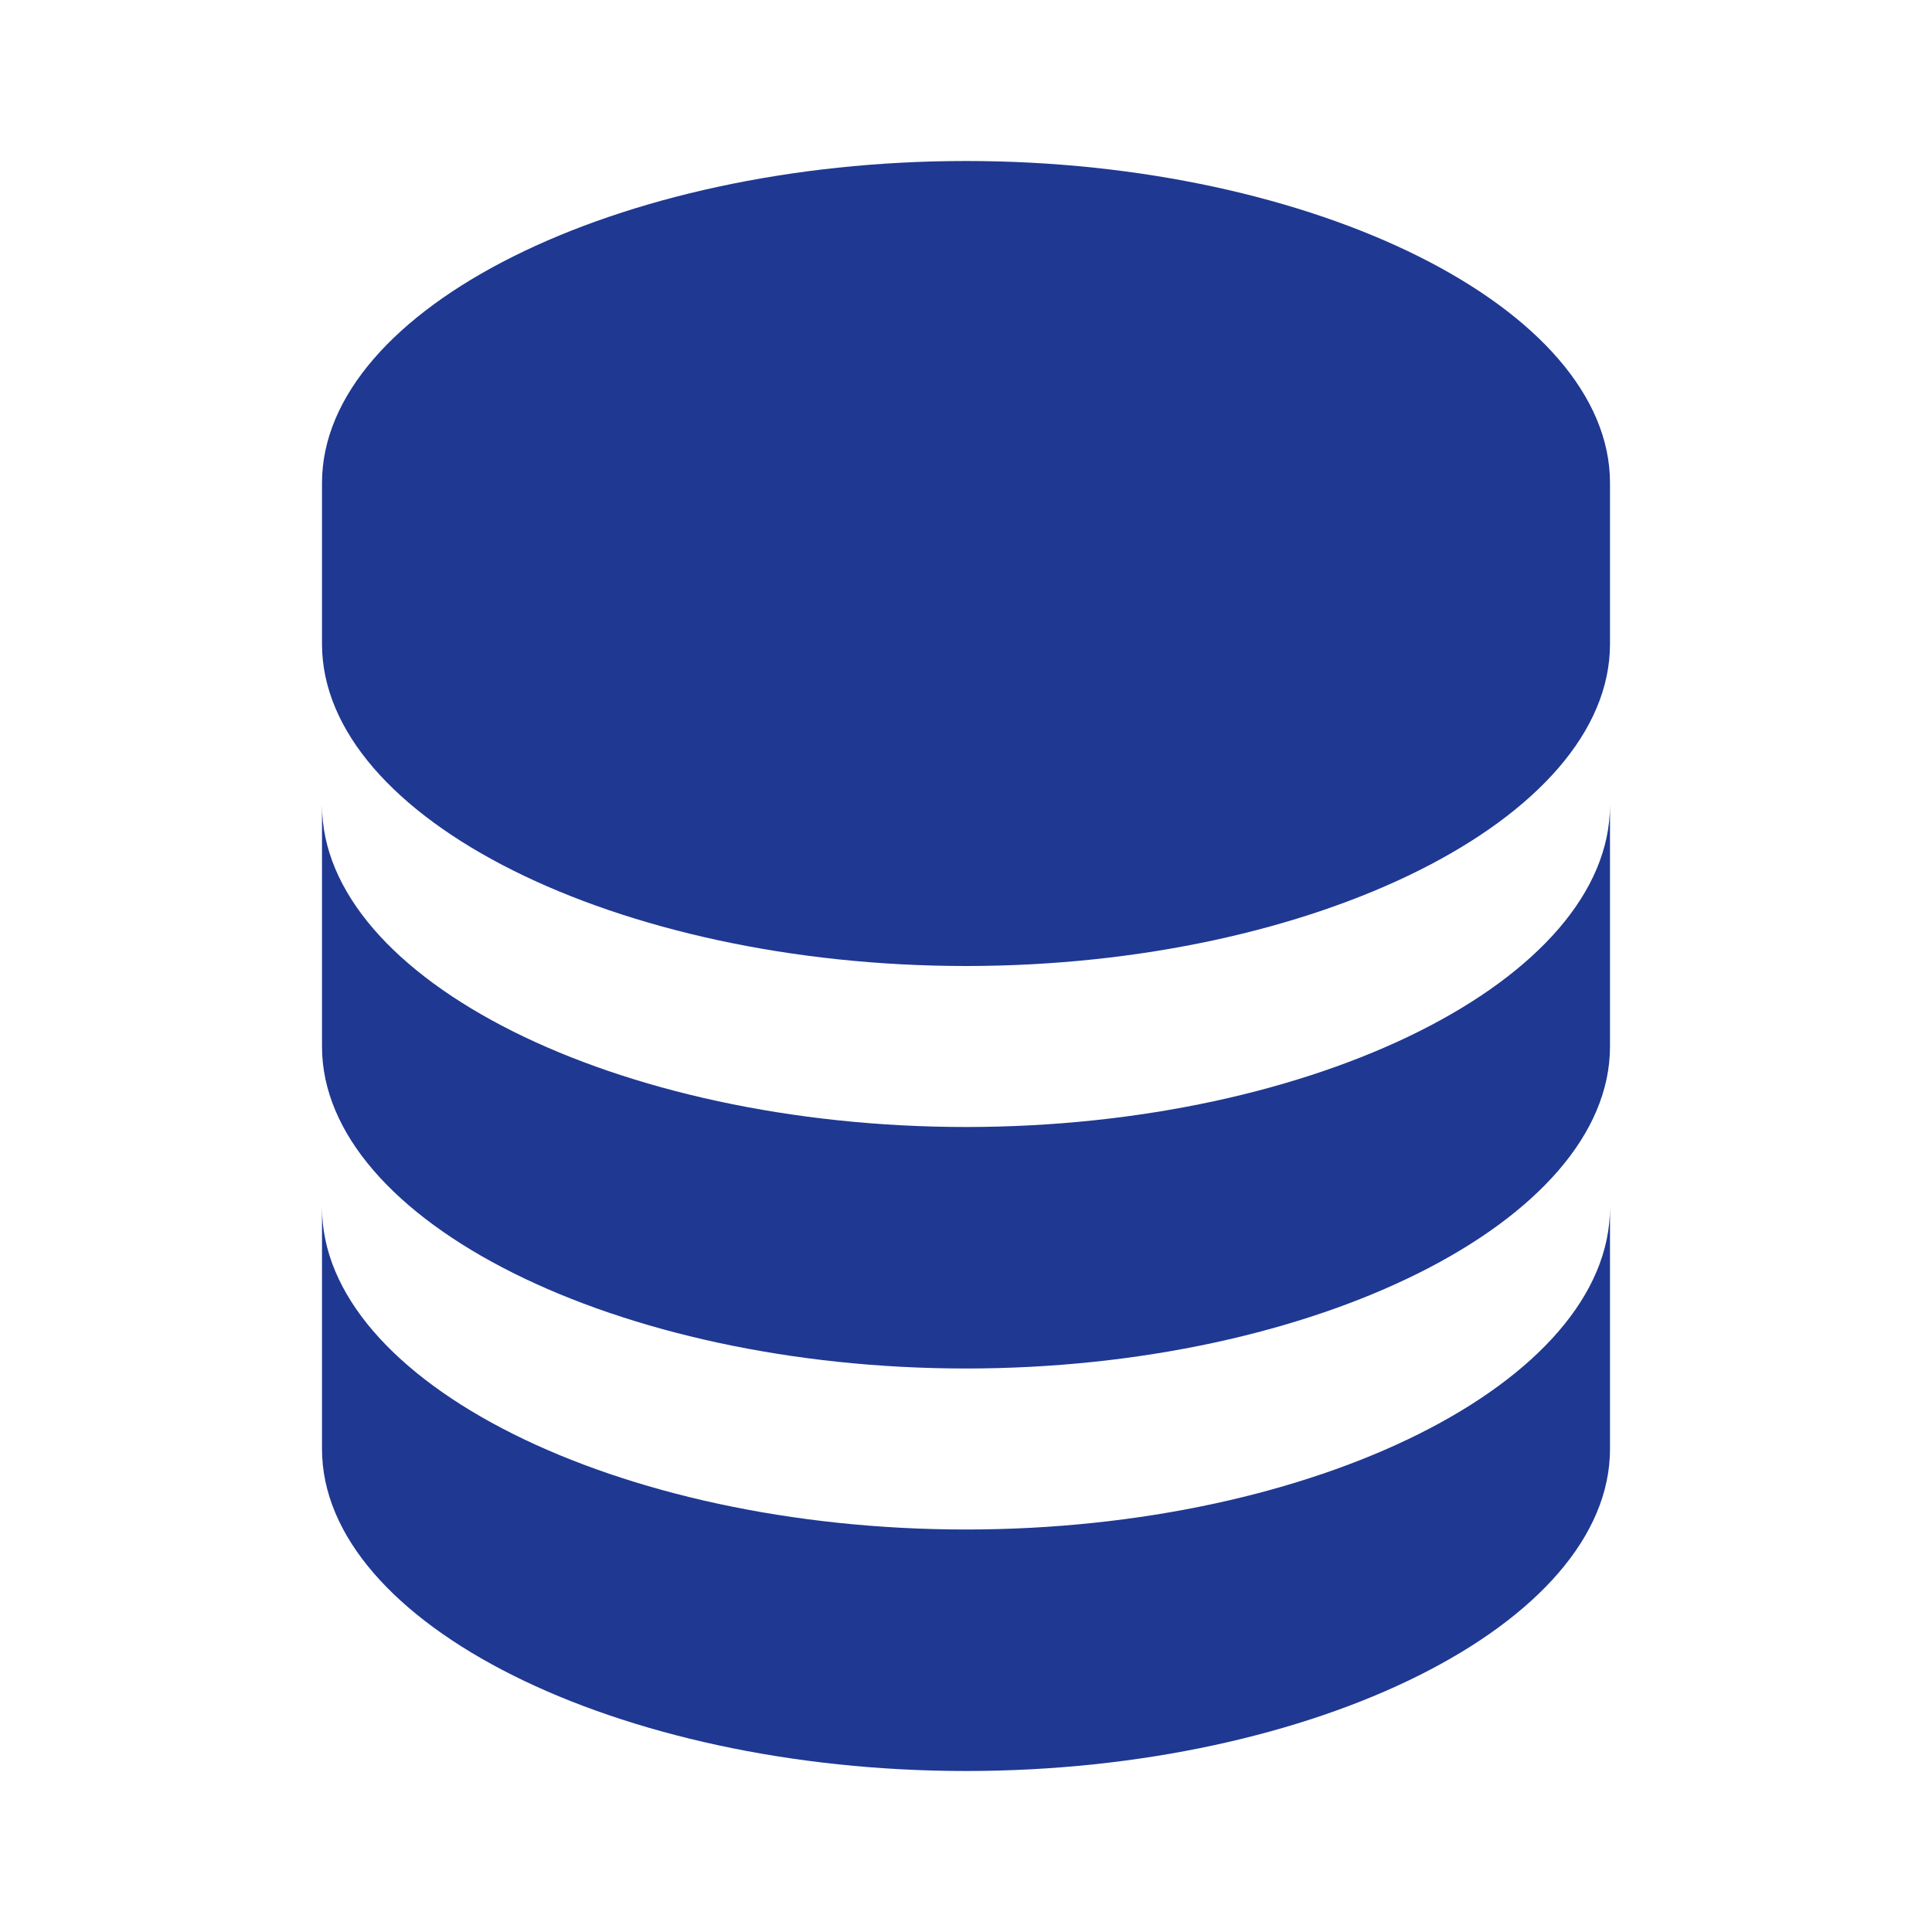 <svg width="72" height="72" viewBox="0 0 72 72" fill="none" xmlns="http://www.w3.org/2000/svg">
<path d="M60 18C60 11.496 49.011 6 36 6C22.989 6 12 11.496 12 18V24C12 30.504 22.989 36 36 36C49.011 36 60 30.504 60 24V18ZM36 57C22.989 57 12 51.504 12 45V54C12 60.504 22.989 66 36 66C49.011 66 60 60.504 60 54V45C60 51.504 49.011 57 36 57Z" fill="#1F3892"/>
<path d="M60 30C60 36.504 49.011 42 36 42C22.989 42 12 36.504 12 30V39C12 45.504 22.989 51 36 51C49.011 51 60 45.504 60 39V30Z" fill="#1F3892"/>
</svg>

